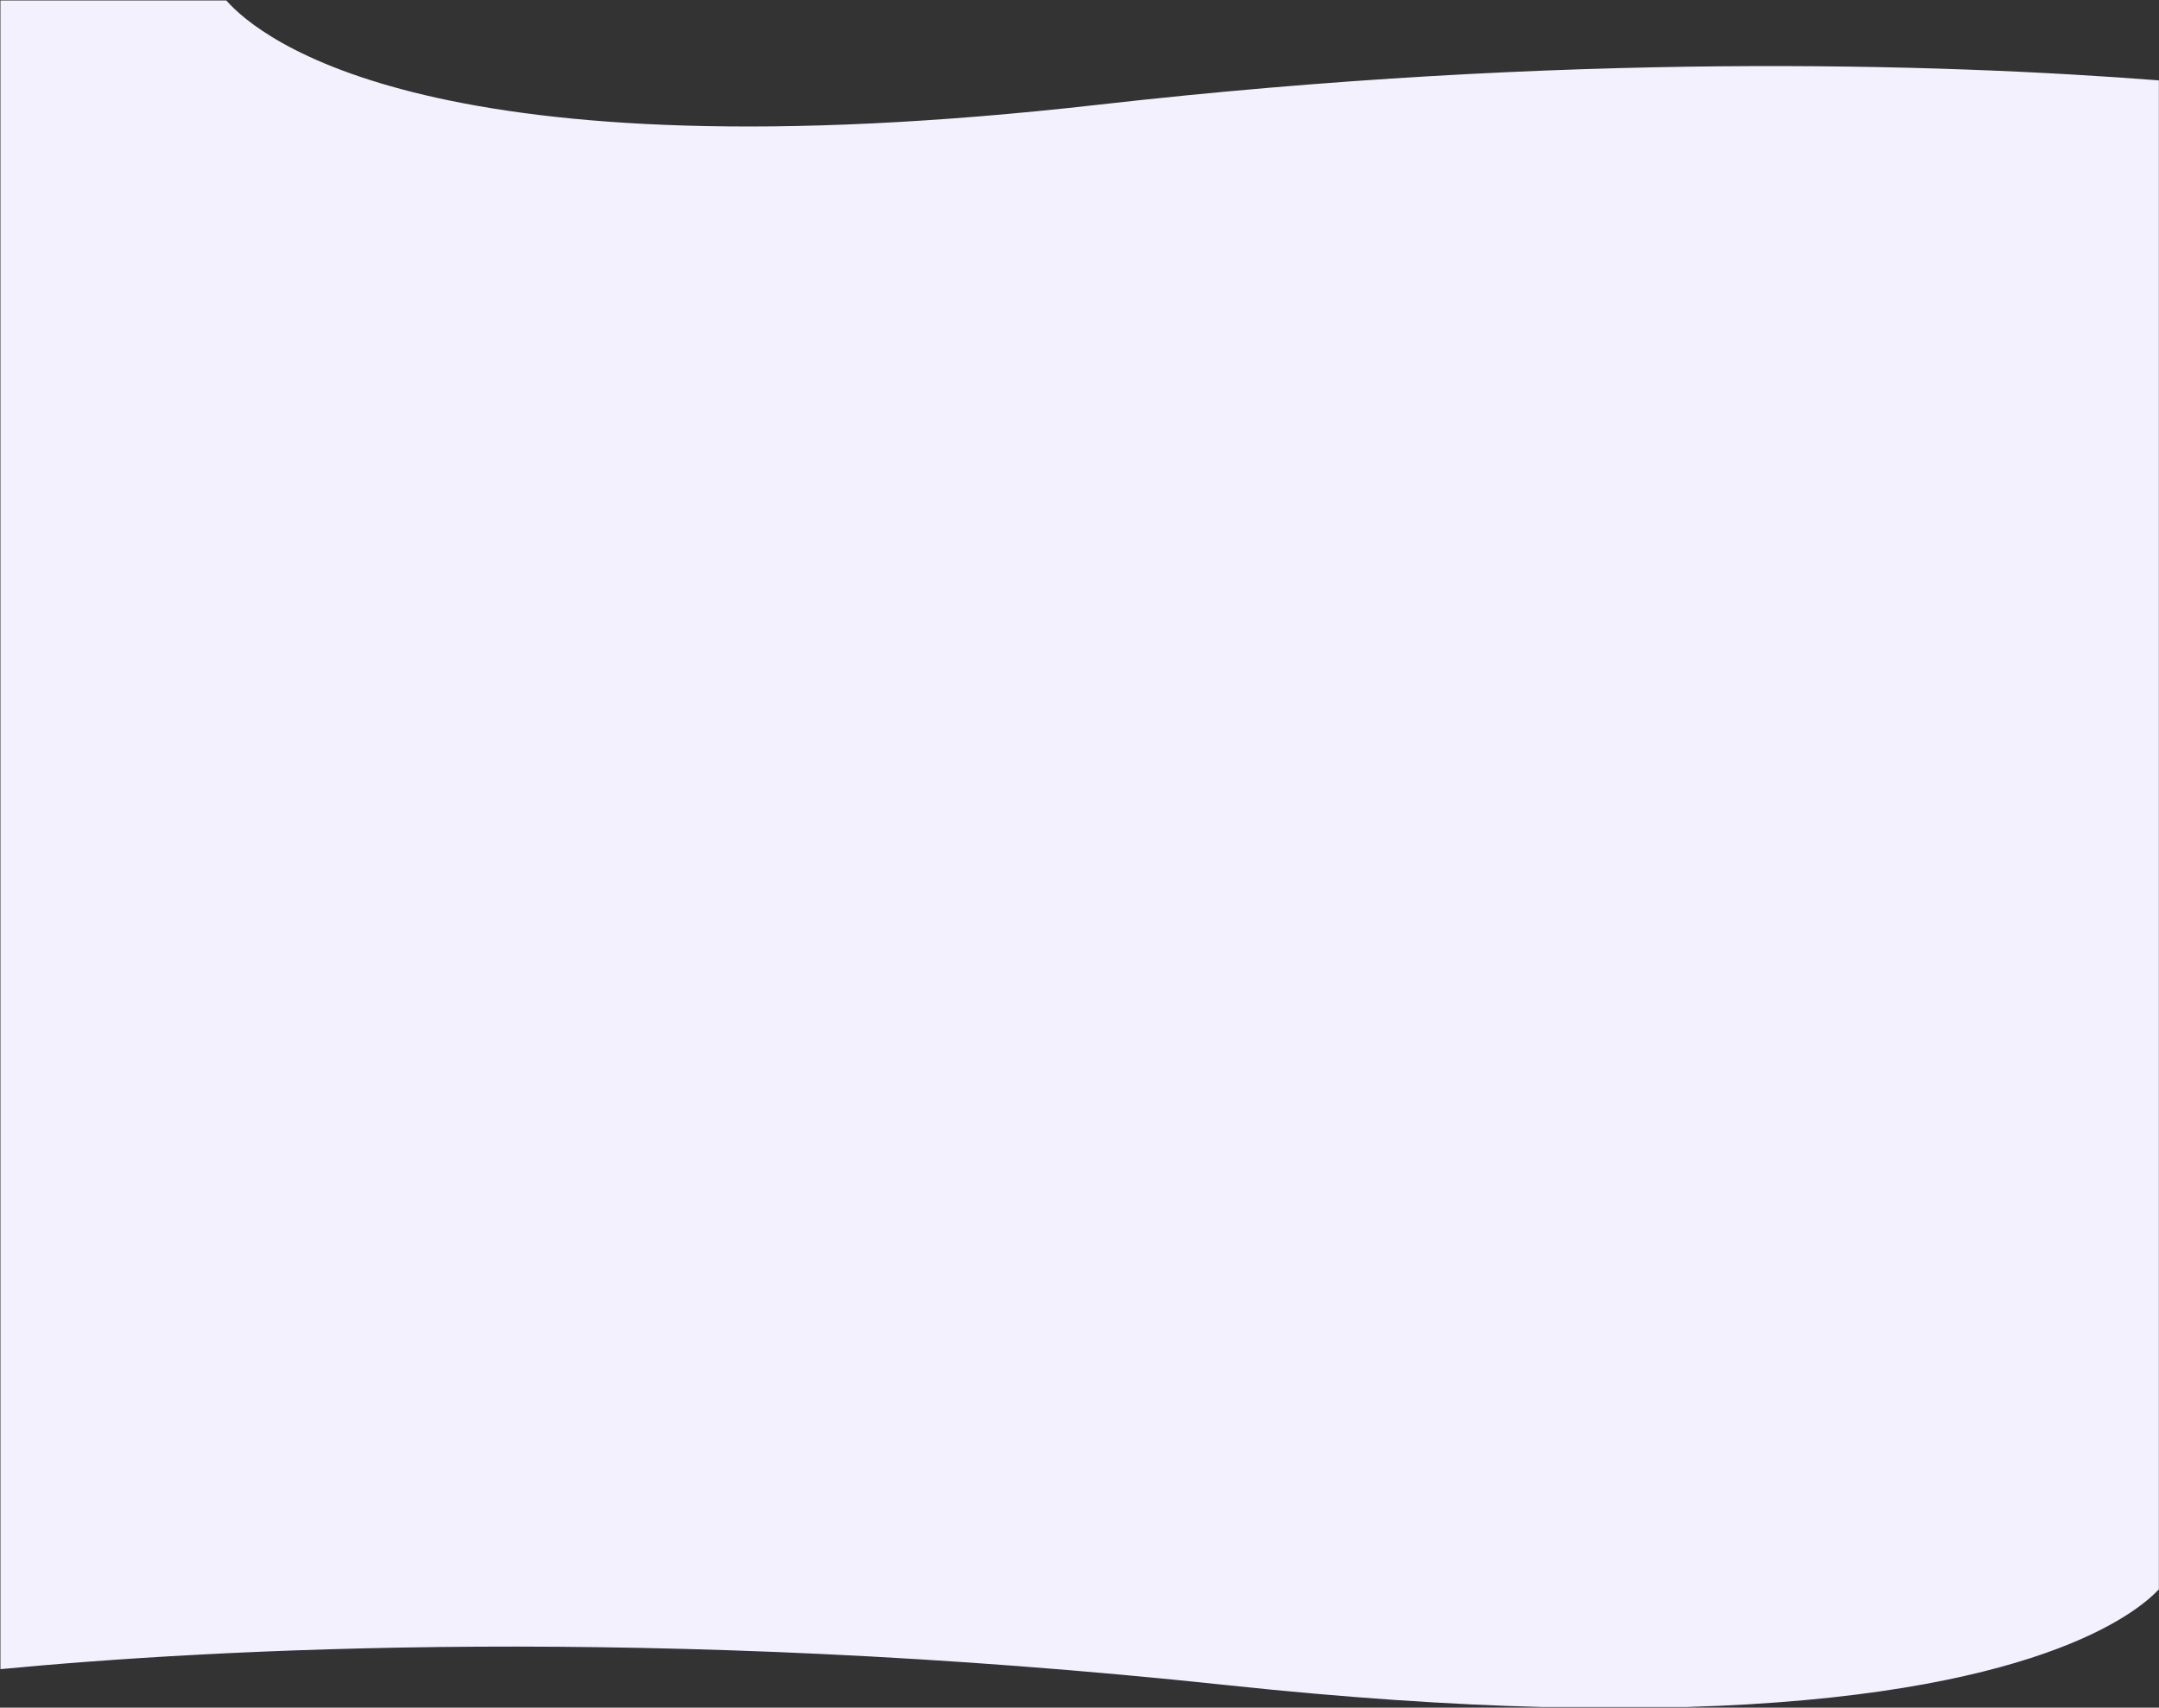 <svg width="1919" height="1518" viewBox="0 0 1919 1518" fill="none" xmlns="http://www.w3.org/2000/svg">
<rect x="0" y="0" width="1919" height="1518" fill="#333333" stroke="none"/>
<path fill-rule="evenodd" clip-rule="evenodd" d="M0.394 0.413H201.144C231.179 34.474 384.626 160.13 976.672 93.043C1391.33 46.056 1722.89 56.268 1918.89 71.456V1412.78C1899.24 1433.9 1808.32 1508.52 1498.65 1517.45H1370.49C1289.44 1515.34 1196.83 1509.3 1091.09 1498.04C580.2 1443.67 187.783 1465.89 0.394 1483.78V0.413Z" fill="#F3F1FD"/>
</svg>
